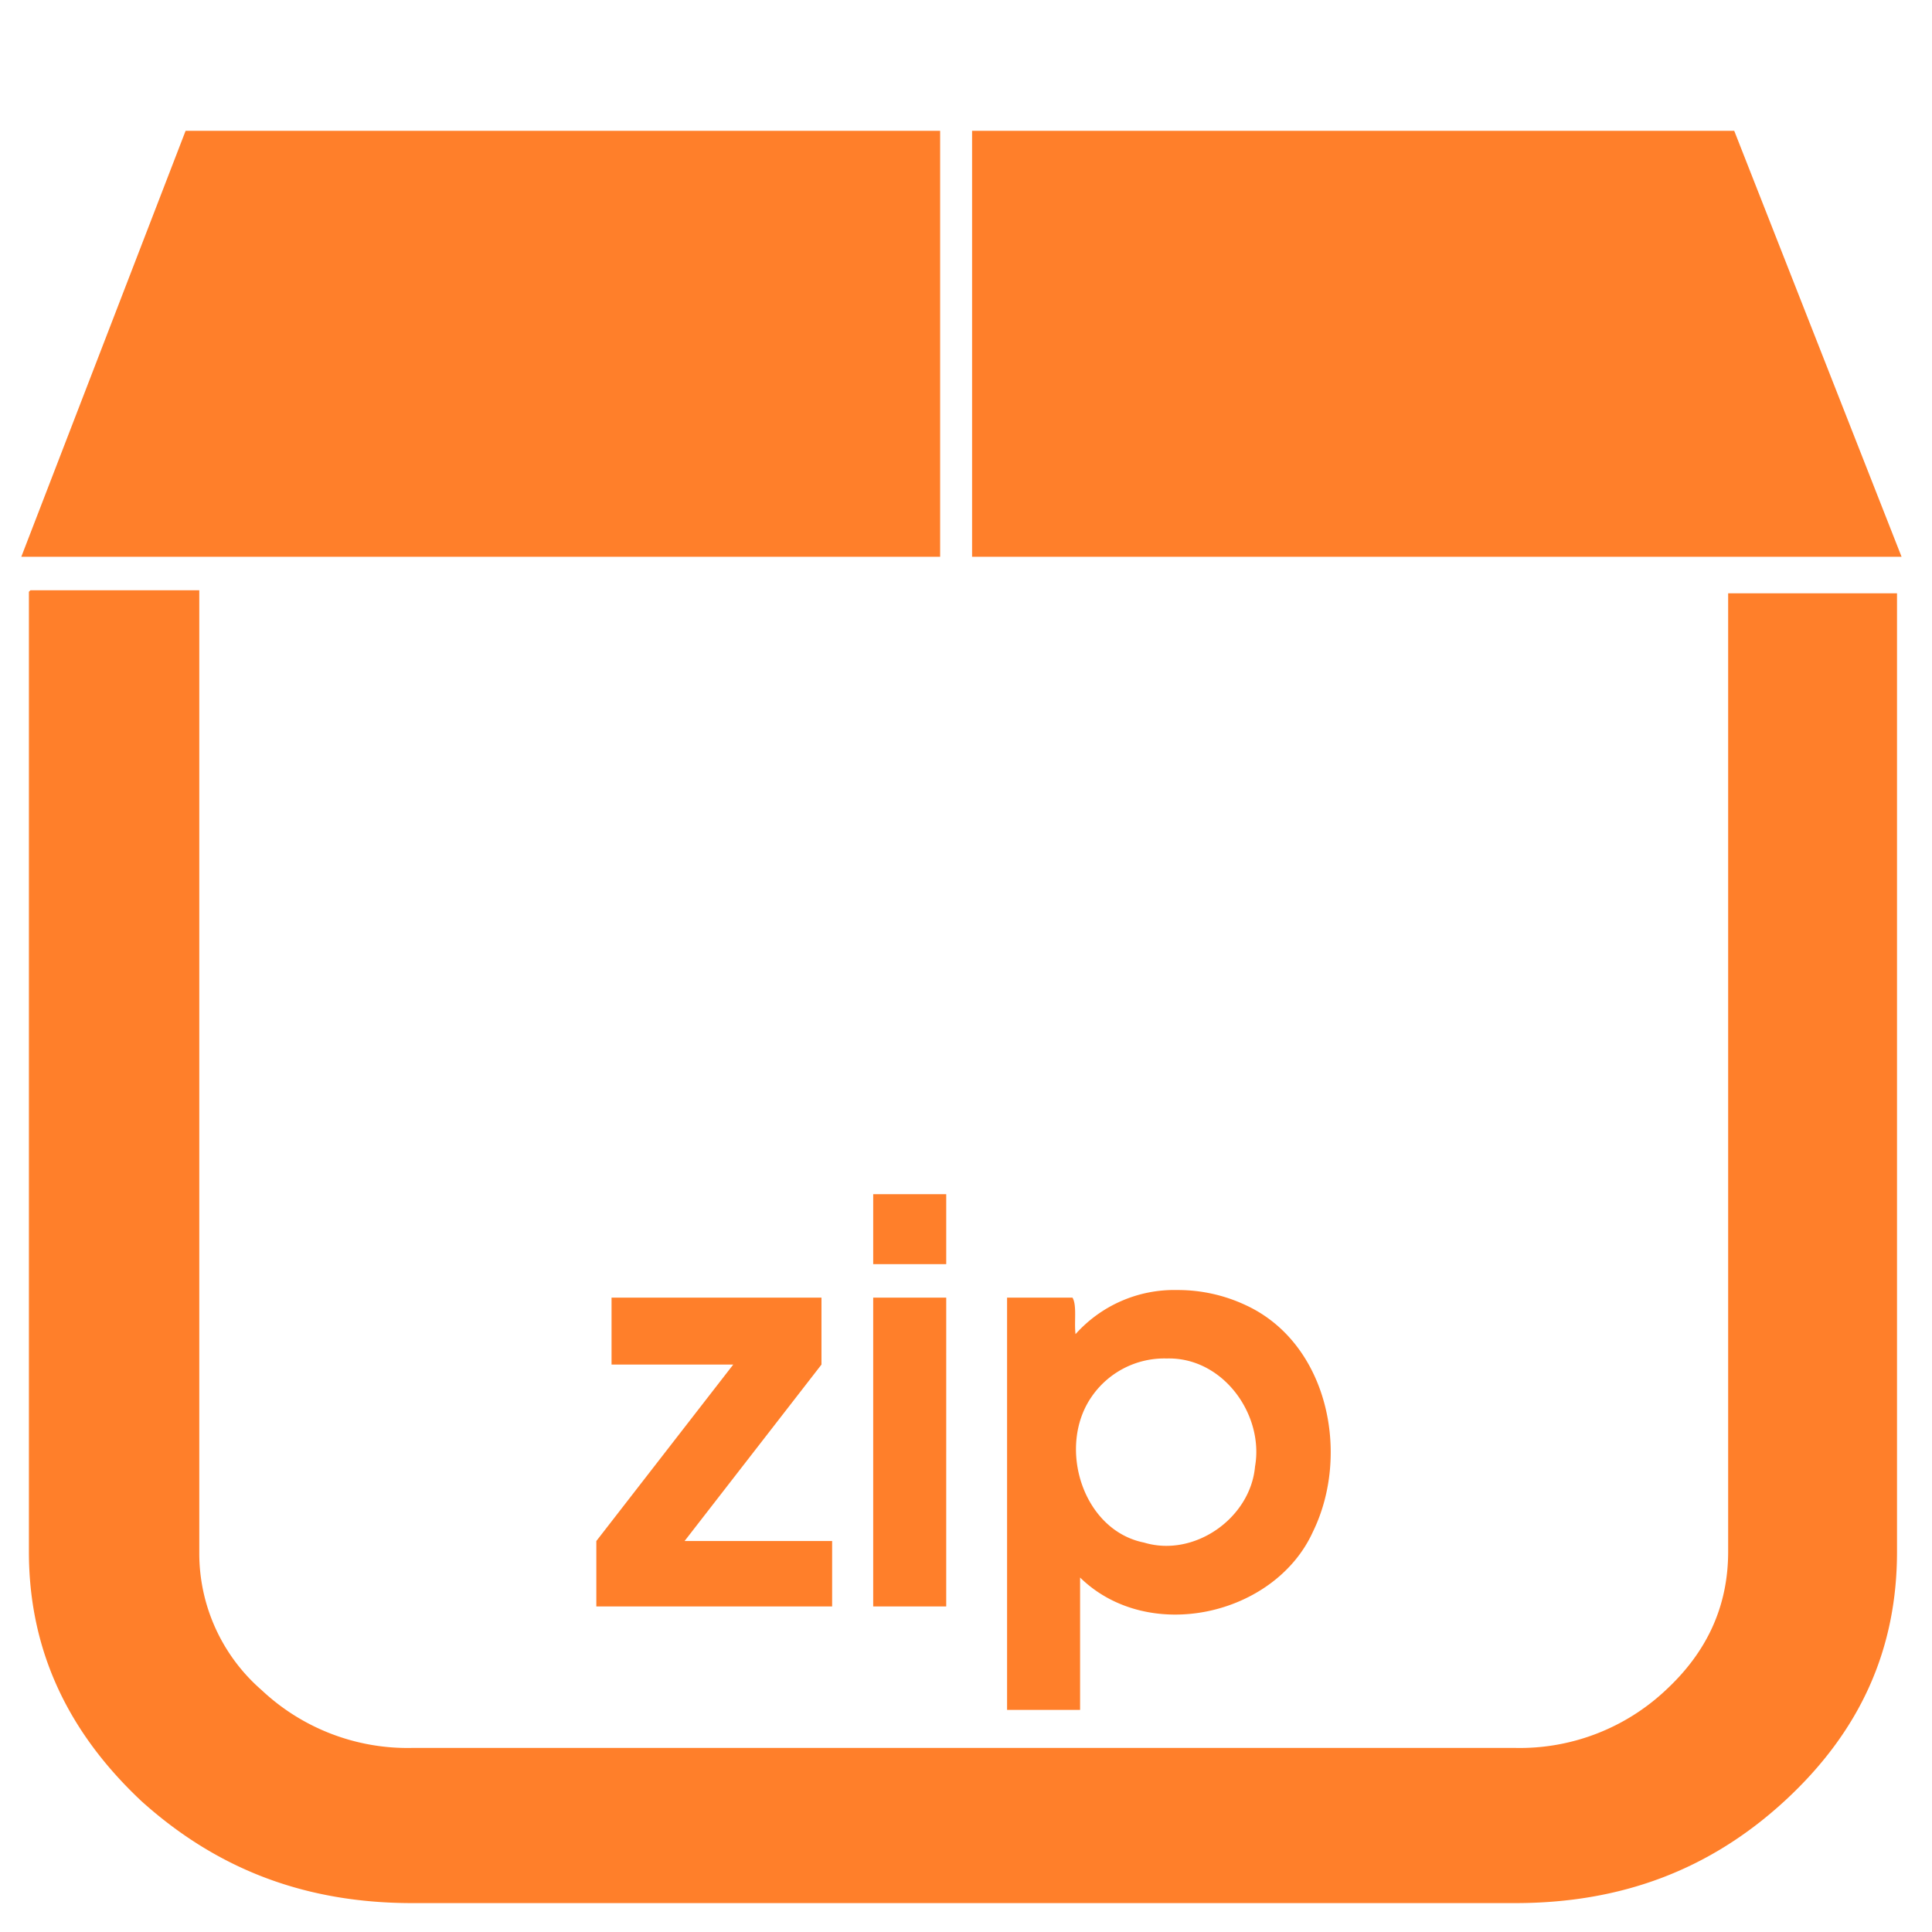 <svg xmlns="http://www.w3.org/2000/svg" width="48" height="48" viewBox="0 0 12.7 12.7"><path d="M1.22.86L.14 3.66h6.04V.86H1.22zm5.17 0v2.8h6.11L11.4.86H6.4zM.19 3.89v6.31c0 .64.25 1.18.74 1.64.5.45 1.08.67 1.78.67h7.25c.7 0 1.28-.22 1.77-.67.5-.46.74-1 .74-1.64V3.9h-1.11v6.3c0 .36-.14.66-.41.91a1.4 1.4 0 0 1-.99.38H2.71a1.4 1.4 0 0 1-.99-.38 1.19 1.19 0 0 1-.41-.9V3.88H.2zm5.55 3.96v.46h.48v-.46h-.48zm2 .63a.87.87 0 0 0-.67.29c-.01-.08.01-.19-.02-.24h-.43v2.71h.48v-.87c.45.44 1.28.25 1.53-.3.25-.51.1-1.24-.44-1.49a1.05 1.05 0 0 0-.45-.1zm-3.72.05v.44h.8l-.9 1.16v.43h1.55v-.43H4.5l.9-1.16v-.44H4.02zm1.72 0v2.03h.48V8.53h-.49zm1.93.4c.37-.01.64.37.58.71-.03.34-.4.6-.73.5-.4-.08-.57-.62-.35-.95a.58.58 0 0 1 .5-.26z" fill="#ff7f2a"/></svg>